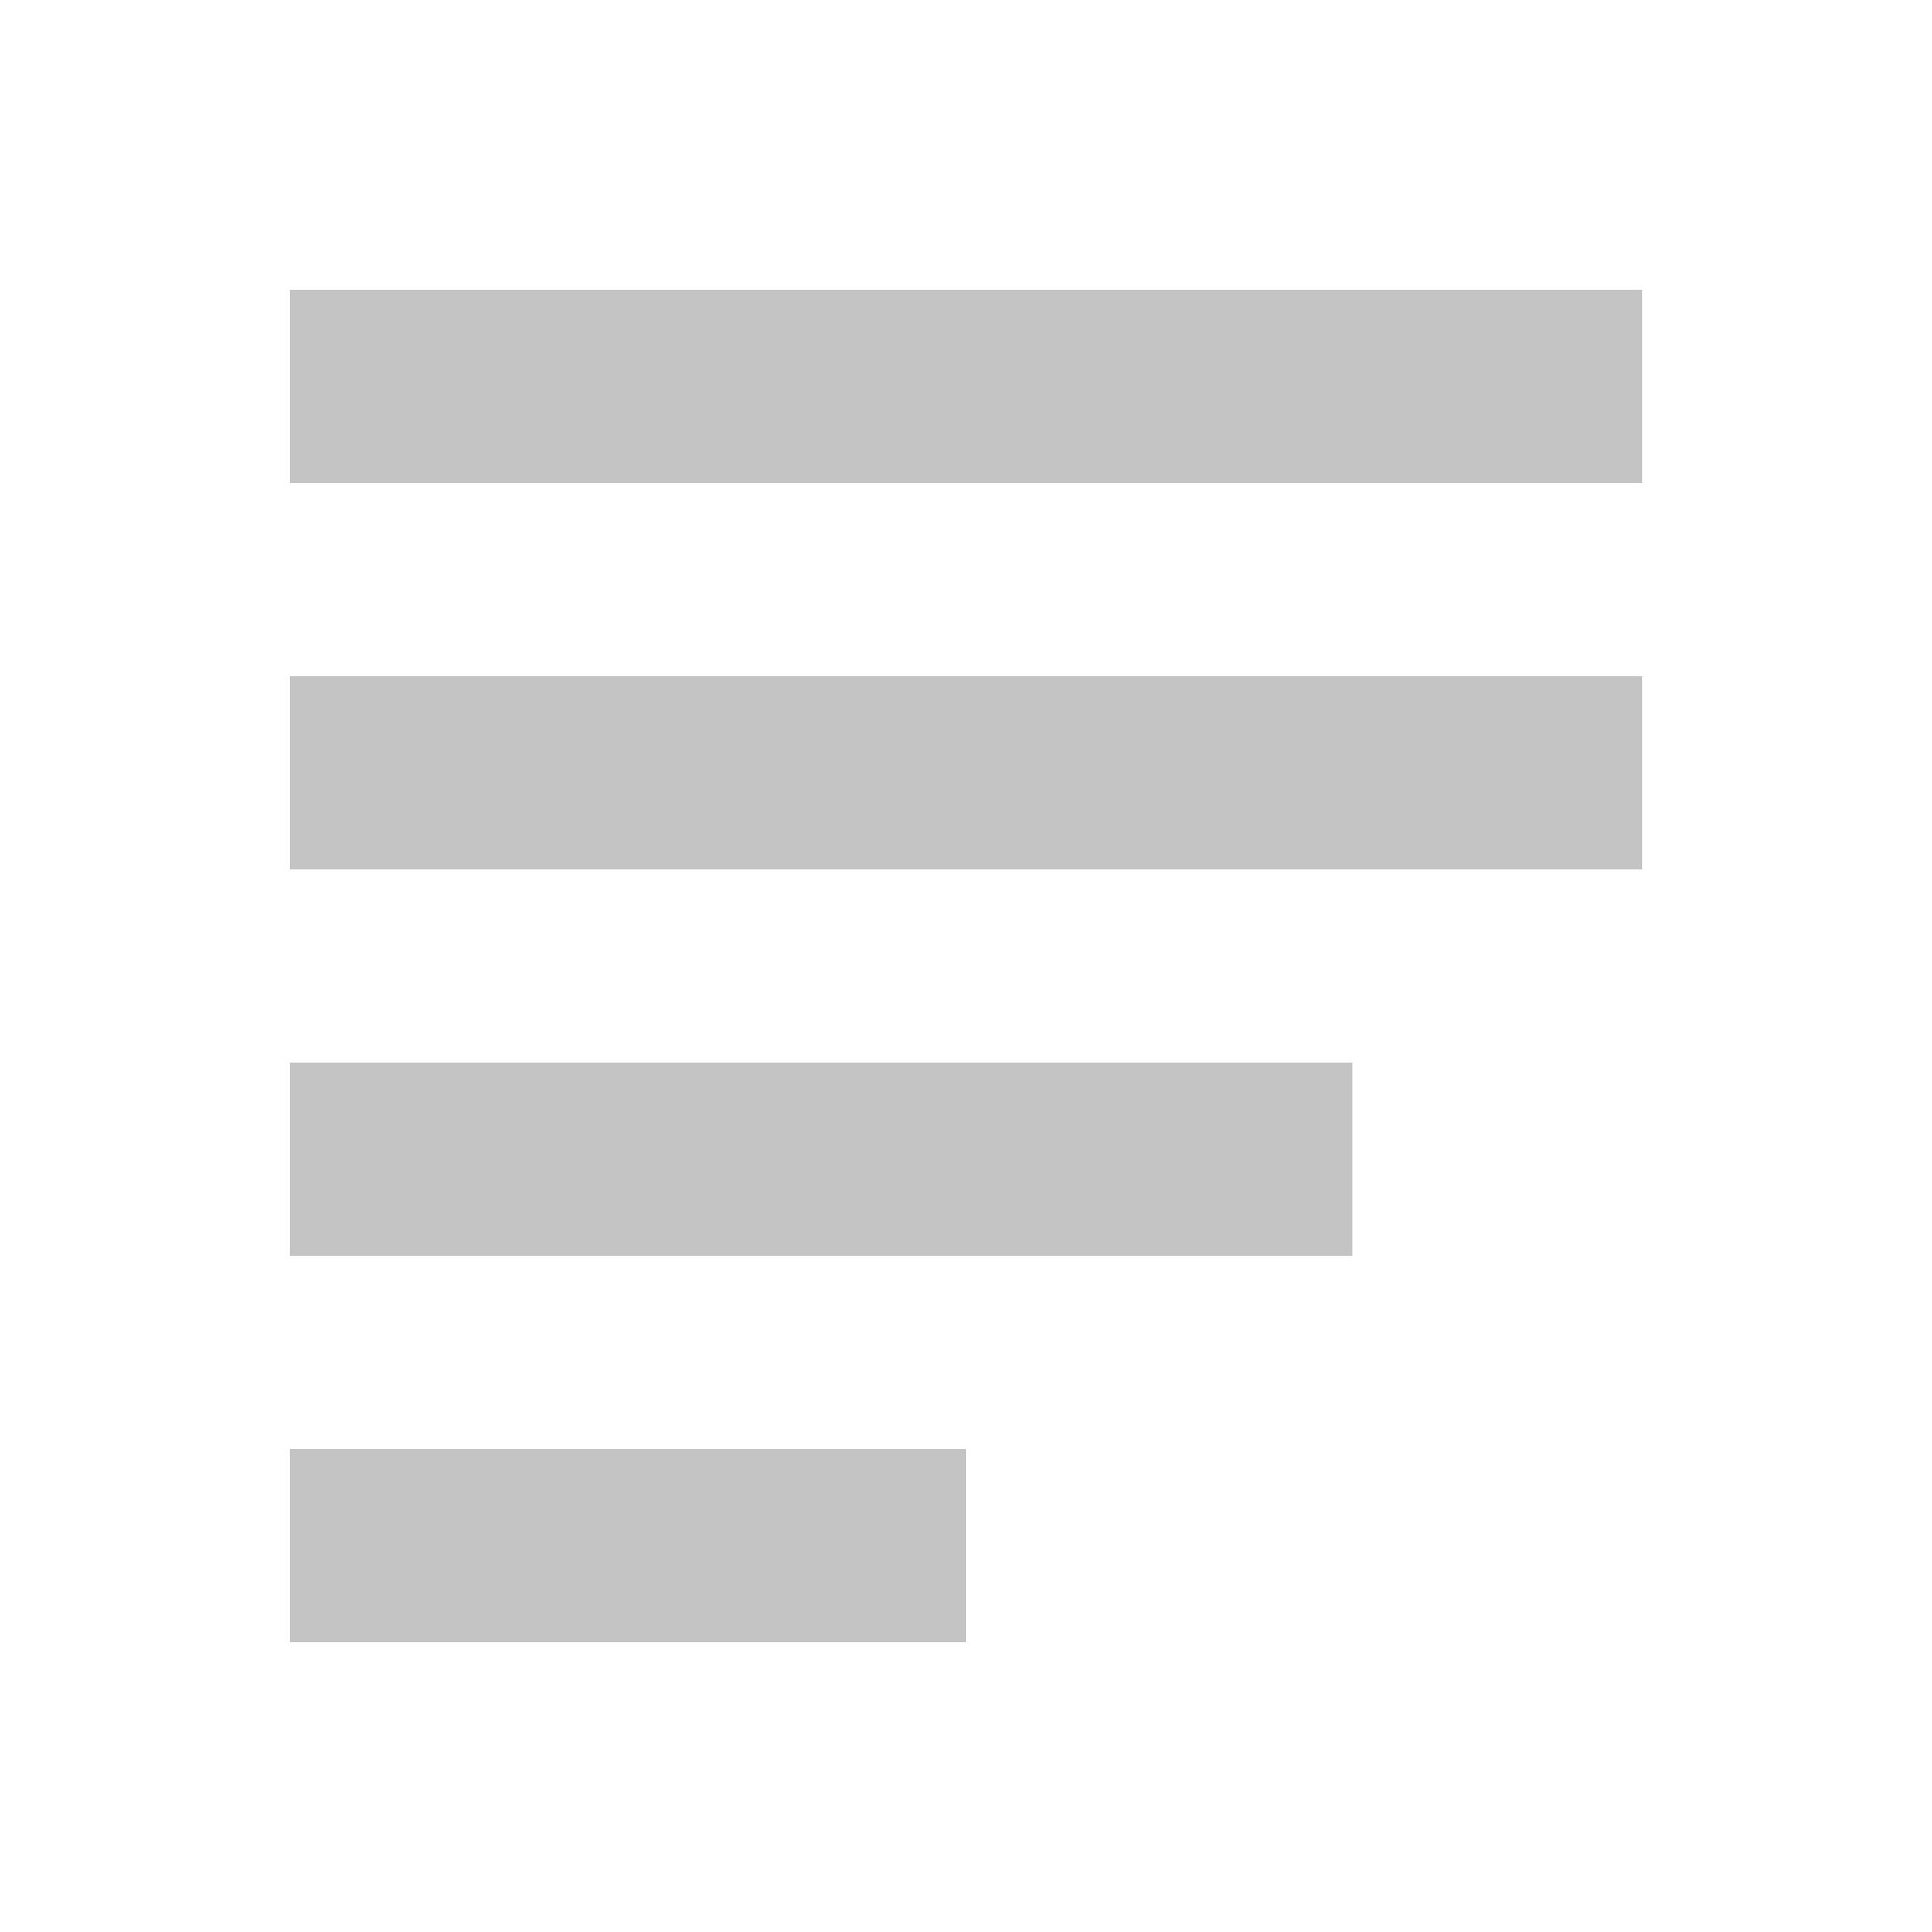 <svg xmlns:xlink="http://www.w3.org/1999/xlink" xmlns="http://www.w3.org/2000/svg" data-v-2b21b79e="" class="t-w-3.5 t-h-3.5" width="20"  height="20" ><defs><symbol xmlns="http://www.w3.org/2000/svg" xmlns:v="https://vecta.io/nano" fill="none" viewBox="0 0 20 20" id="fullScreen"><path fill-rule="evenodd" d="M17 3H3v2h14V3zm0 4H3v2h14V7zM3 15h7v2H3v-2zm11-4H3v2h11v-2z" fill="#C4C4C4"></path></symbol></defs><use data-v-2b21b79e="" xlink:href="#fullScreen"></use></svg>